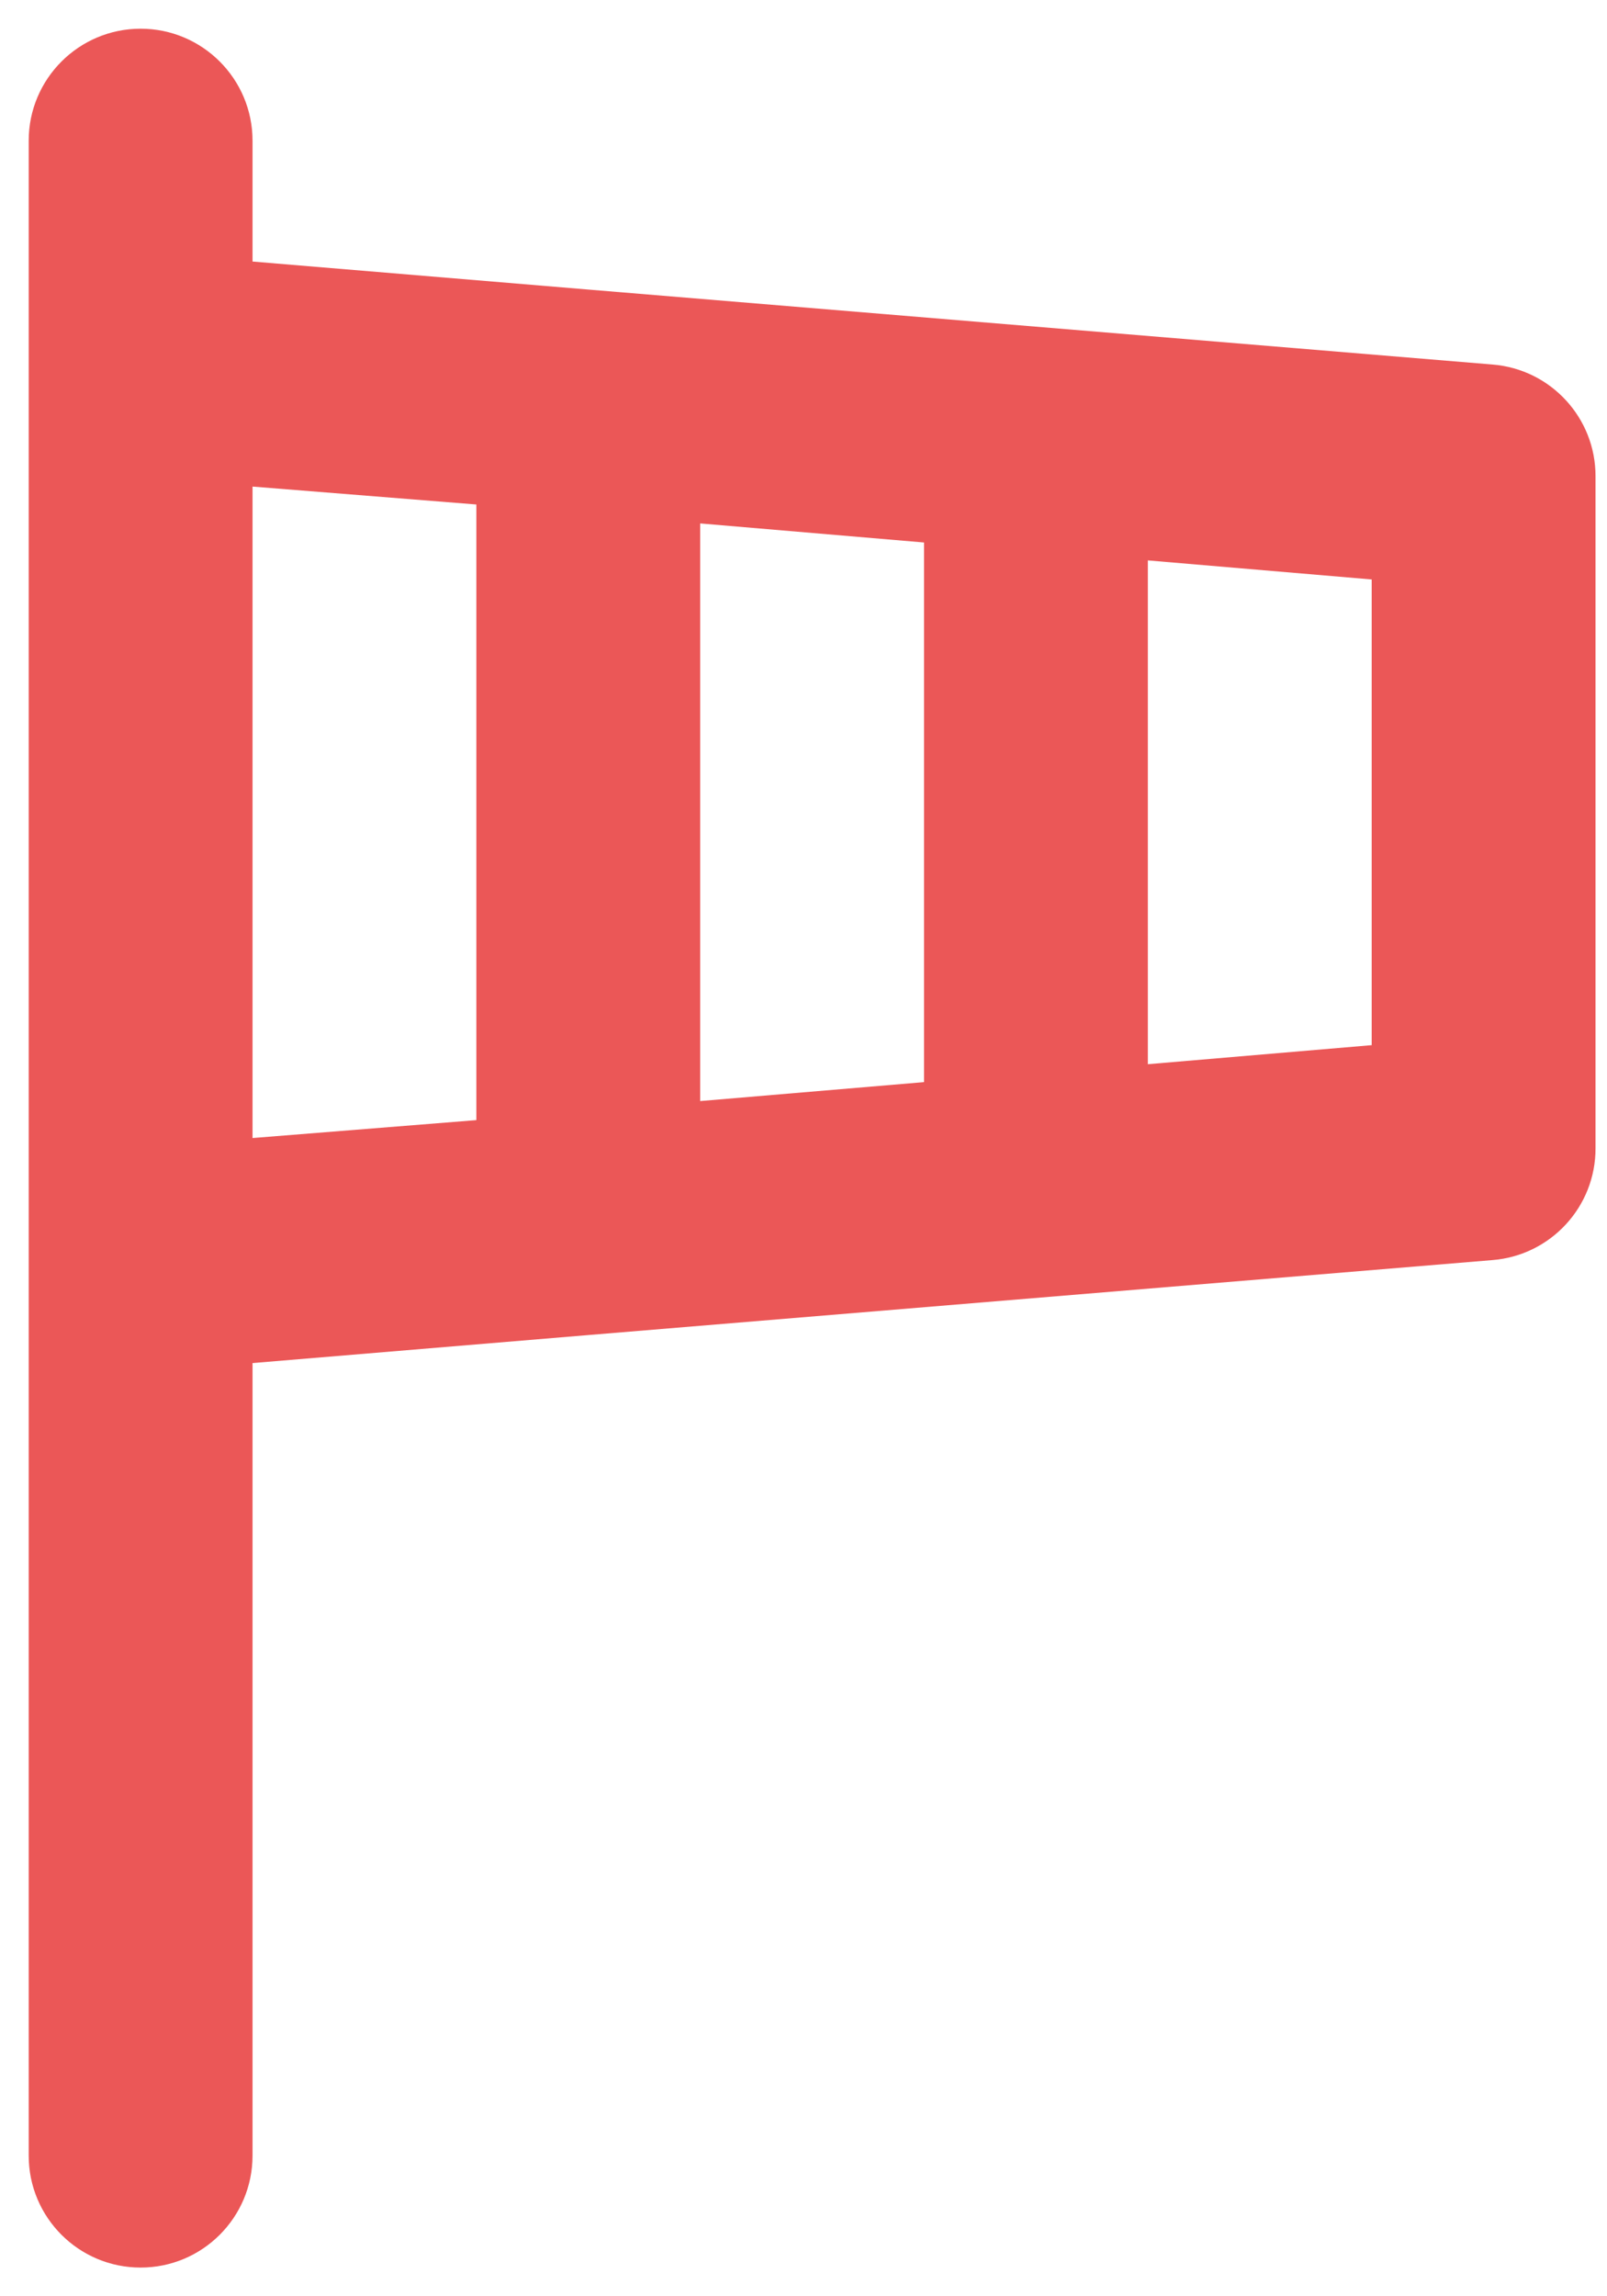 <svg width="14" height="20" viewBox="0 0 14 20" fill="none" xmlns="http://www.w3.org/2000/svg">
<path fill-rule="evenodd" clip-rule="evenodd" d="M13.003 3.175L5.125 2.522L2.2 2.278V1.225C2.2 0.687 1.763 0.25 1.225 0.25C0.687 0.25 0.25 0.687 0.25 1.225V18.775C0.25 19.314 0.687 19.75 1.225 19.75C1.763 19.75 2.2 19.314 2.2 18.775V11.872L5.125 11.628L13.003 10.975C13.511 10.934 13.902 10.509 13.9 10V4.15C13.902 3.641 13.511 3.216 13.003 3.175ZM4.15 9.756L2.2 9.912V4.238L4.15 4.394V9.756ZM8.05 9.425L6.1 9.59V4.559L8.05 4.725V9.425ZM11.95 9.103L10 9.269V4.881L11.95 5.047V9.103Z" fill="#EB5757"/>
</svg>
